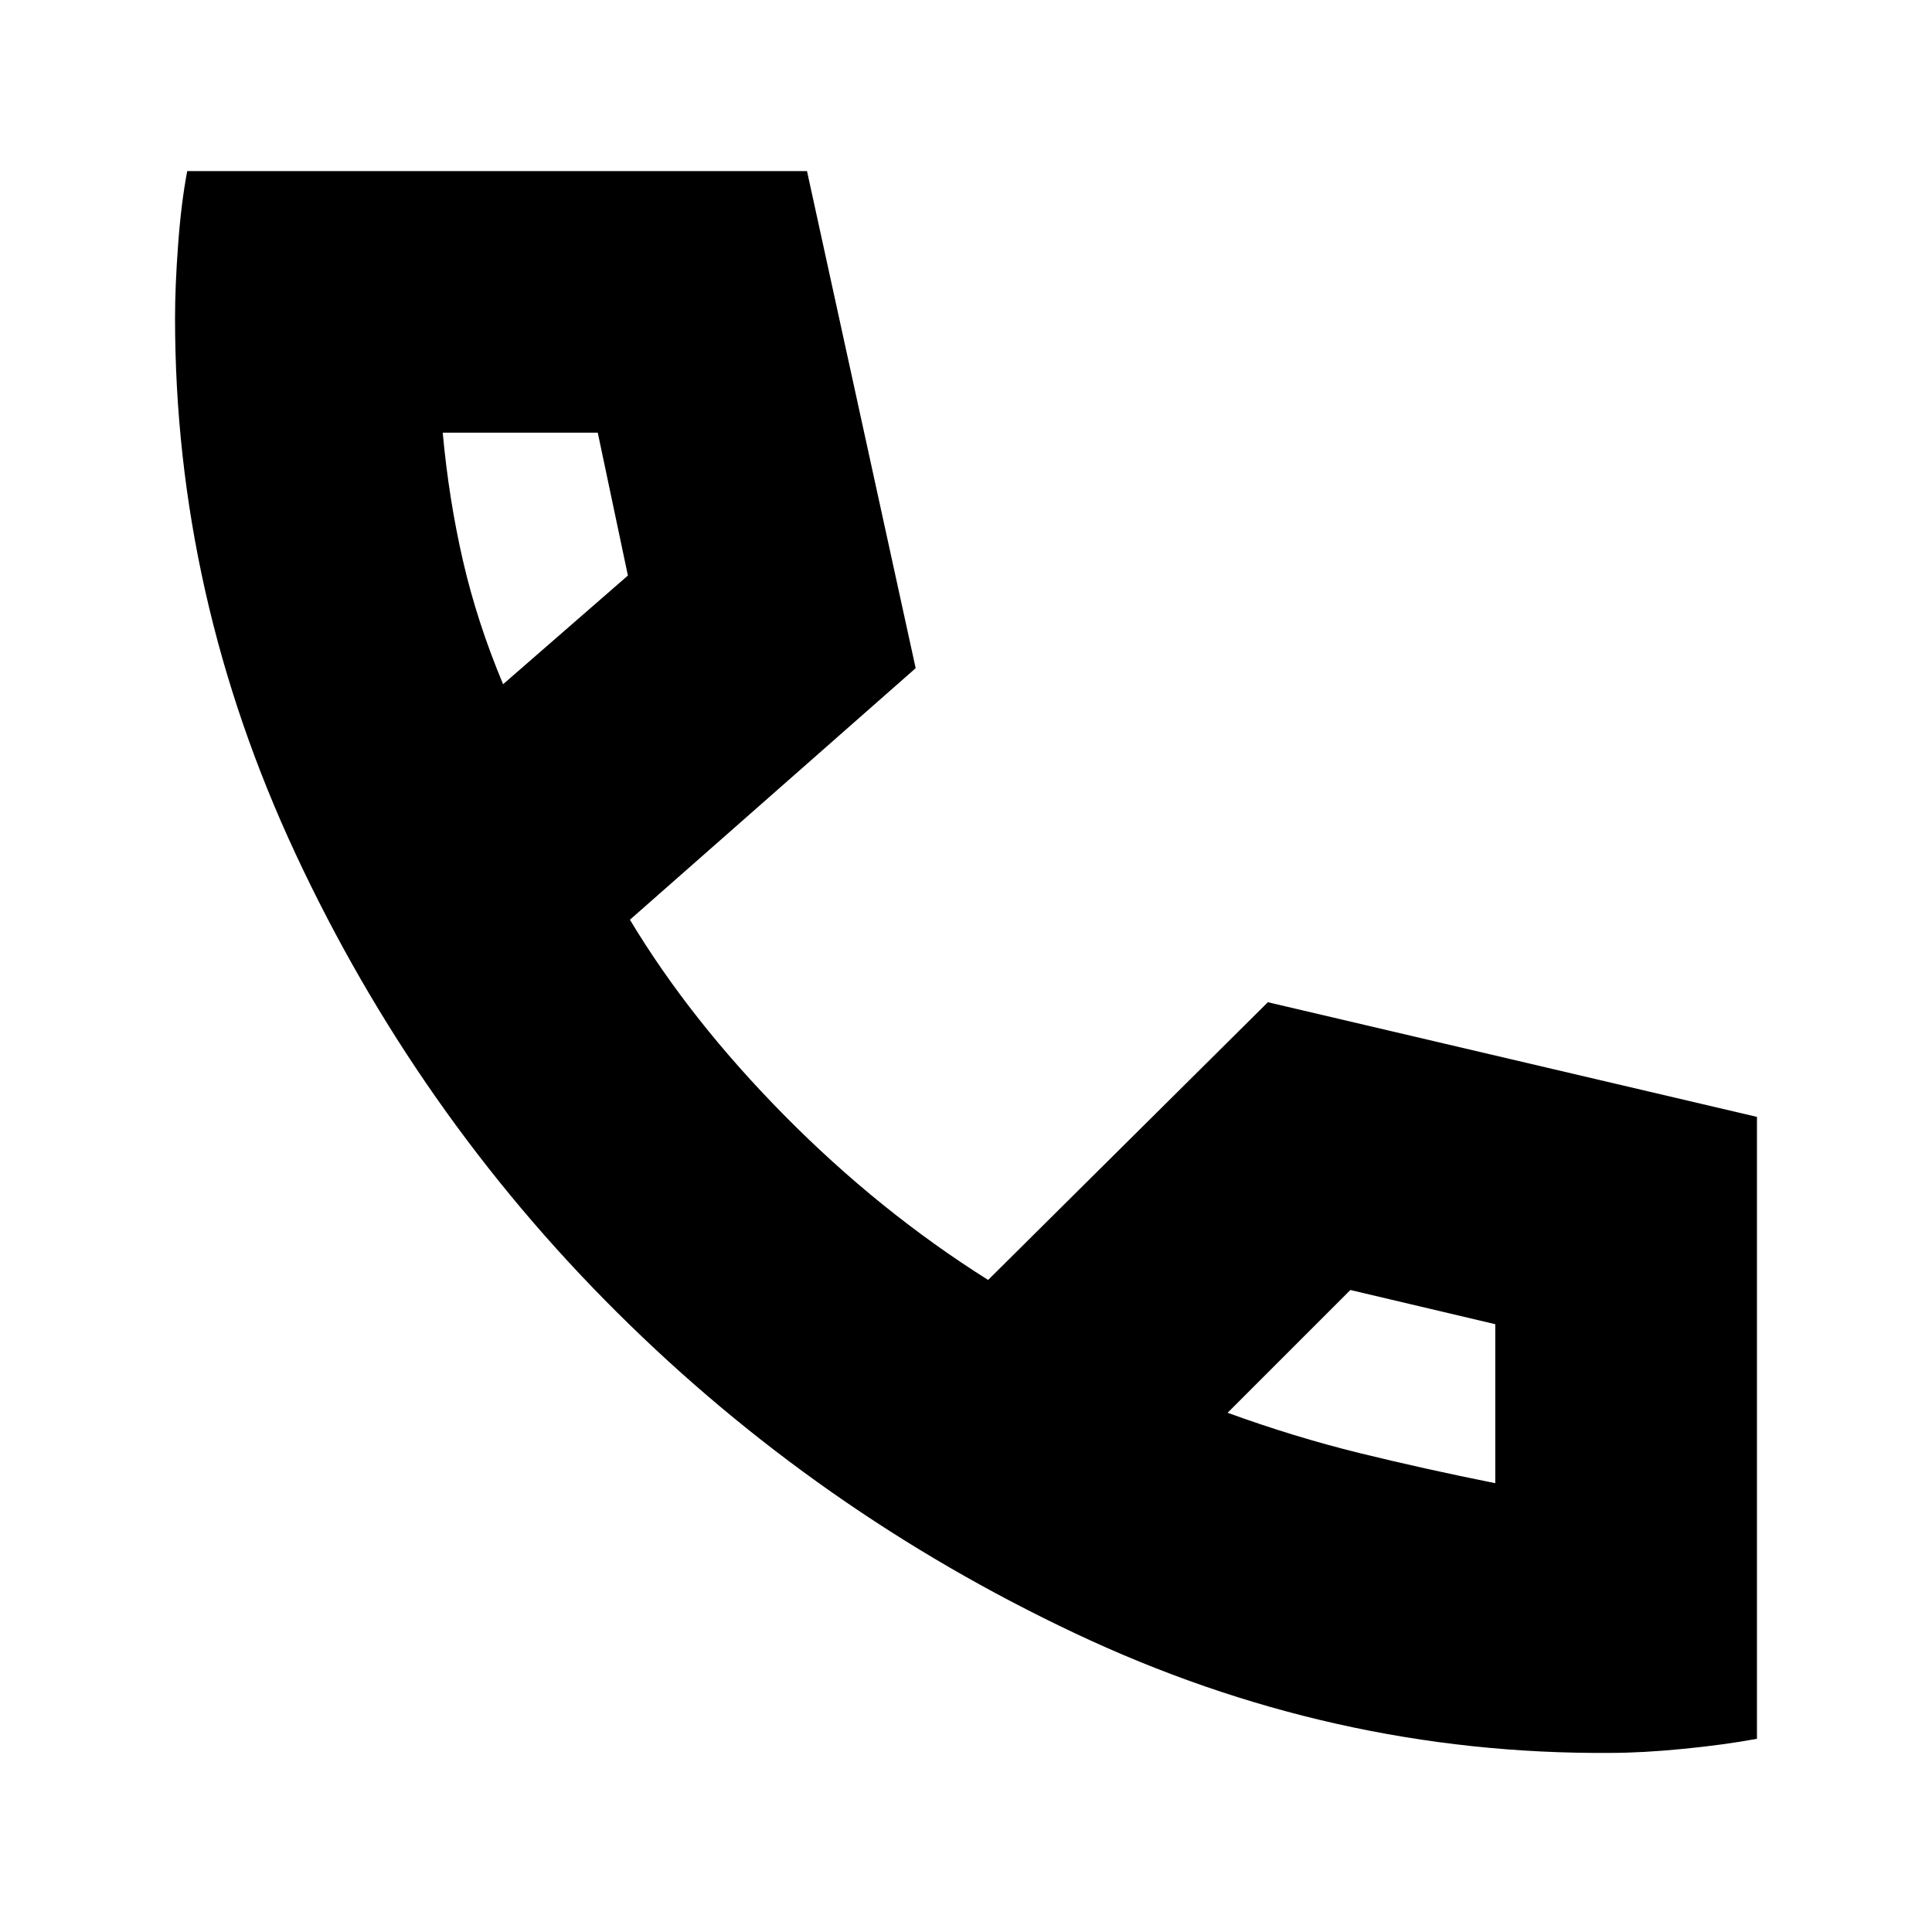<svg xmlns="http://www.w3.org/2000/svg" height="20" width="20"><path d="M16.667 18.146q-2.875.021-5.542-1.24-2.667-1.26-4.74-3.323-2.073-2.062-3.323-4.739t-1.25-5.552q0-.334.032-.761.031-.427.094-.76h6.416l1.125 5.146-2.958 2.604q.625 1.041 1.604 2.031.979.99 2.104 1.698l2.896-2.875 5.063 1.187V18q-.334.062-.761.104-.427.042-.76.042ZM5.208 7.083 6.5 5.958l-.312-1.479H4.583q.063.688.209 1.323.146.636.416 1.281Zm7.5 7.542q.688.25 1.365.417.677.166 1.406.312v-1.646l-1.5-.354Zm-7.5-7.542Zm7.5 7.542Z"/></svg>